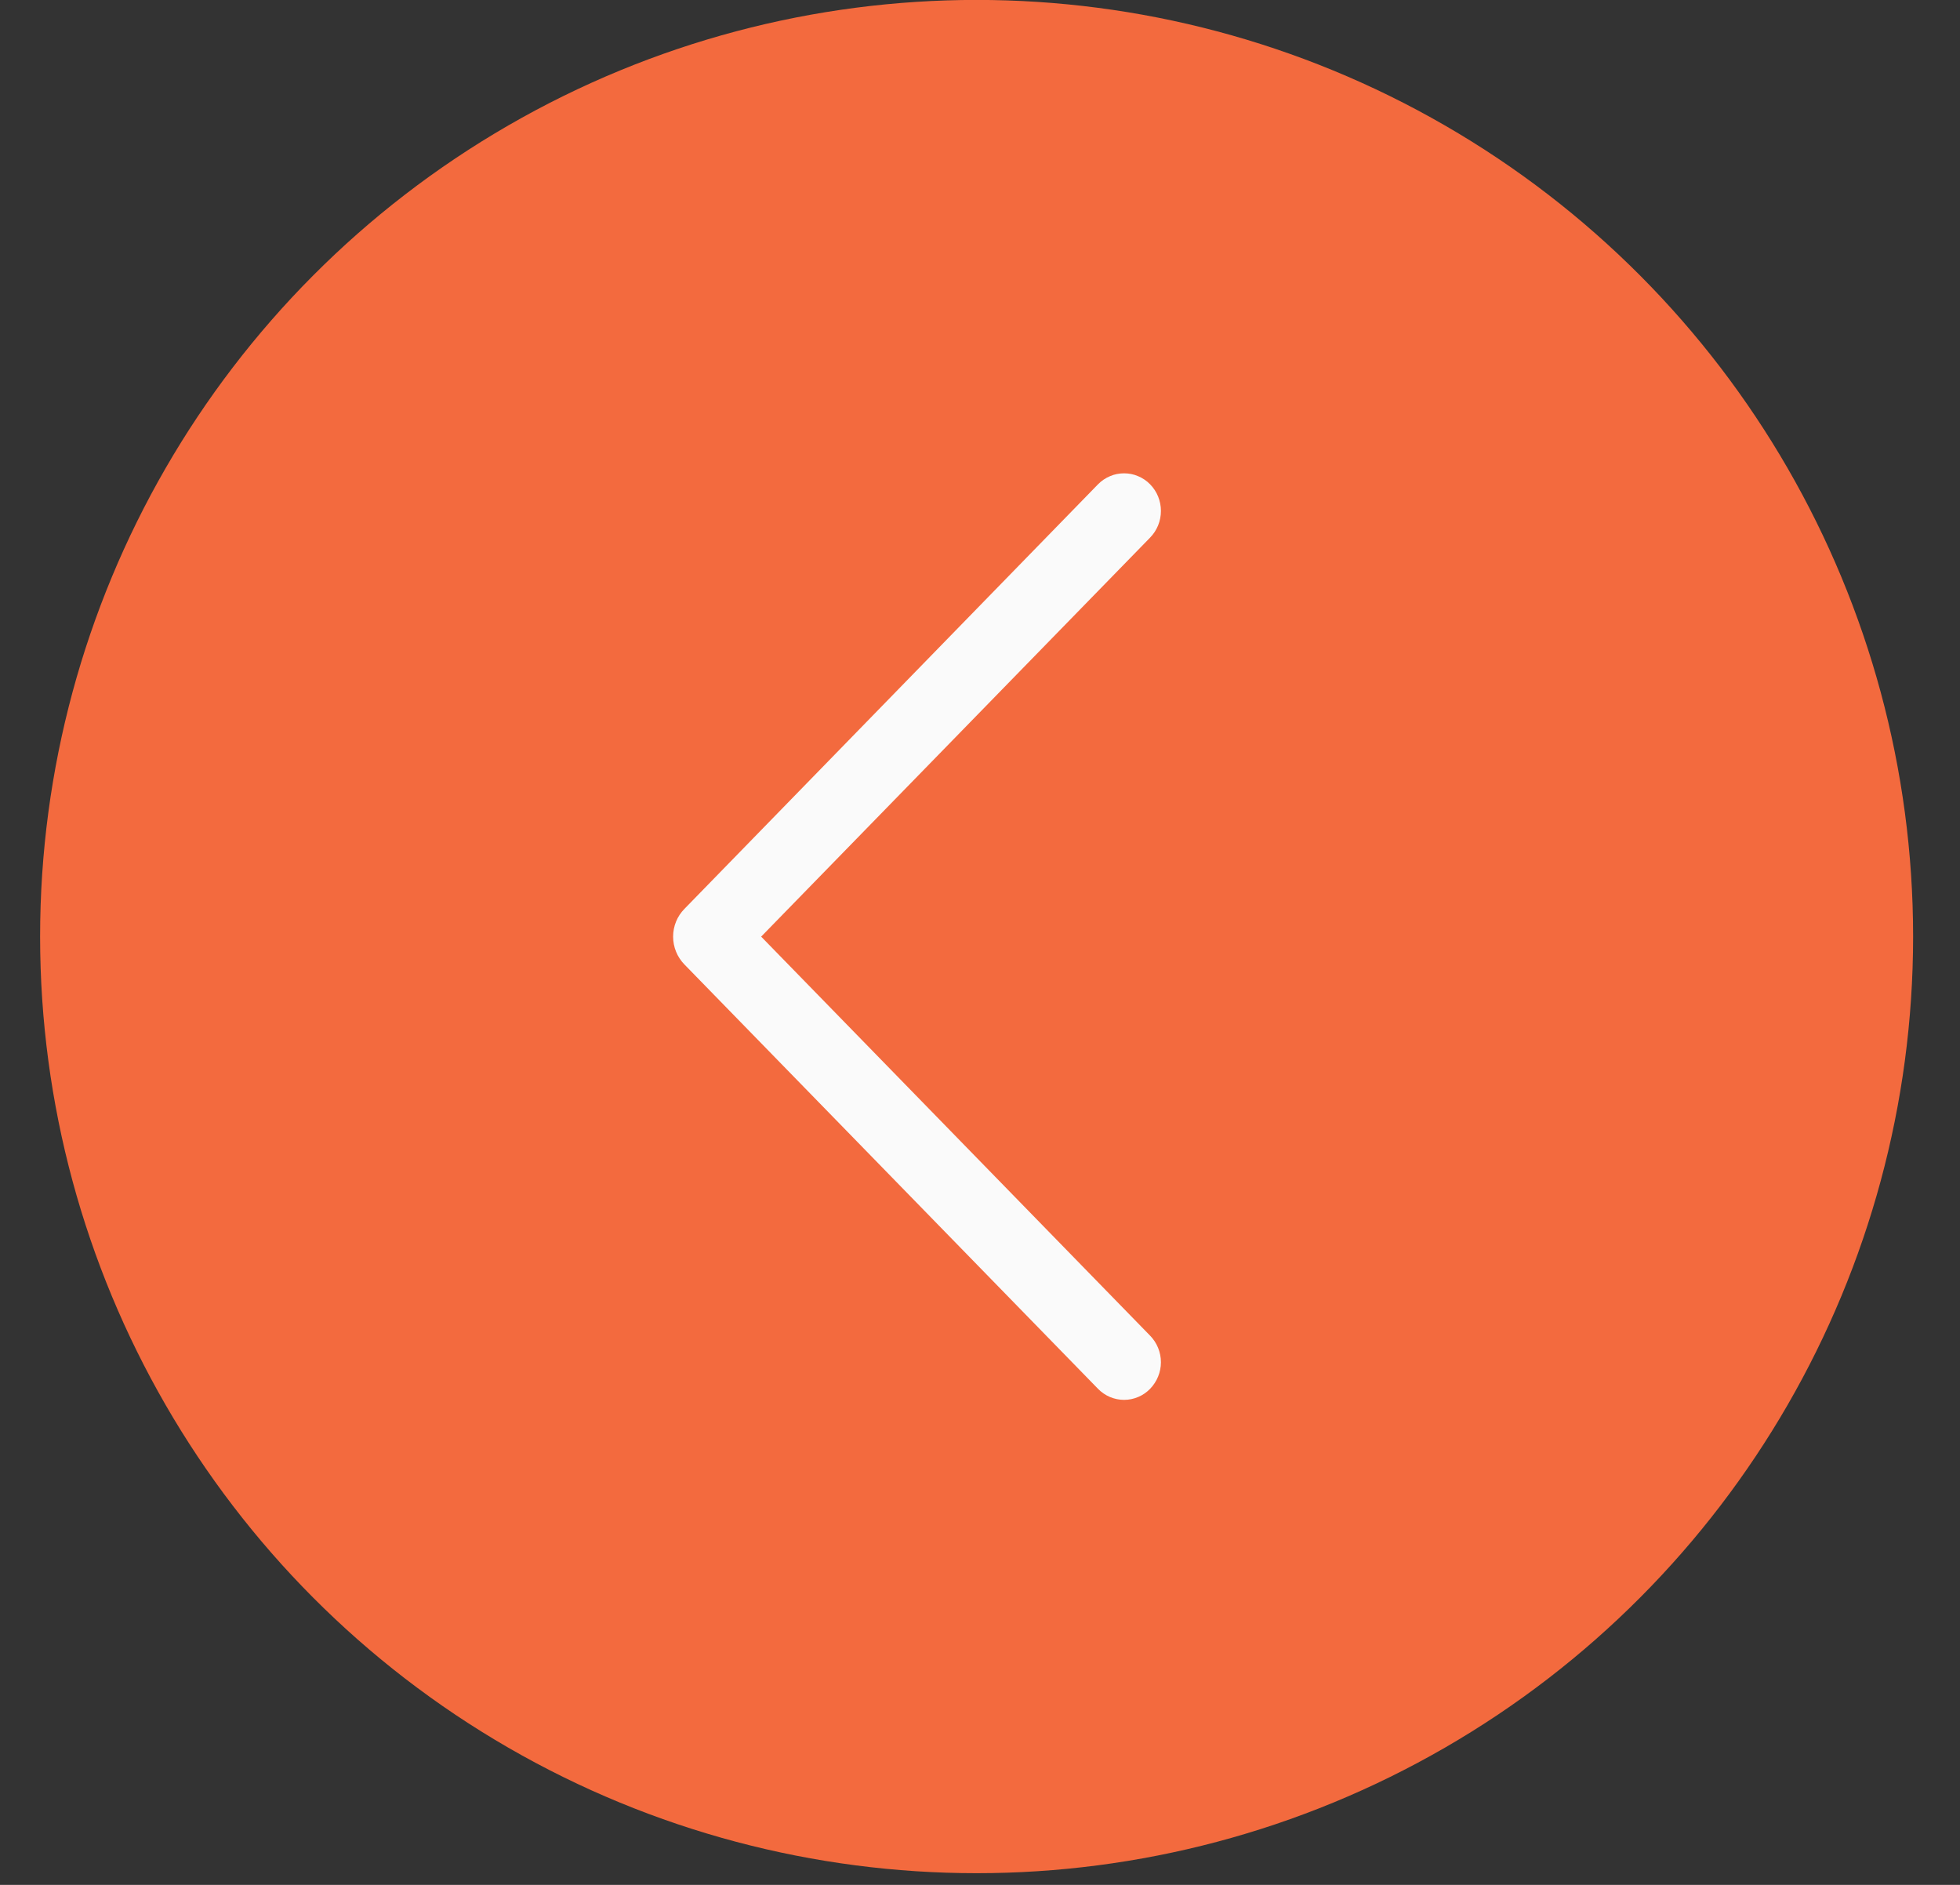 <svg width="26" height="25" viewBox="0 0 26 25" fill="none" xmlns="http://www.w3.org/2000/svg">
<rect x="0" y="0" width="26" height="25" fill="#333333" stroke="none"/>
<circle cx="12.423" cy="12.423" r="12.423" transform="matrix(1 0 0 -1 0.532 24.845)" fill="#F36A3E"/>
<rect width="16.94" height="16.94" transform="matrix(1 0 0 -1 4.484 20.892)" fill="#F36A3E"/>
<path d="M14.566 18.421L9.08 12.793C8.983 12.694 8.929 12.561 8.929 12.423C8.929 12.285 8.983 12.152 9.08 12.054L14.566 6.423C14.611 6.377 14.665 6.341 14.724 6.316C14.783 6.29 14.847 6.278 14.911 6.278C14.976 6.278 15.039 6.29 15.098 6.316C15.158 6.341 15.211 6.377 15.256 6.423C15.349 6.518 15.4 6.645 15.4 6.777C15.4 6.909 15.349 7.036 15.256 7.131L10.097 12.423L15.256 17.715C15.348 17.809 15.4 17.936 15.4 18.068C15.4 18.2 15.348 18.326 15.256 18.421C15.211 18.467 15.158 18.504 15.098 18.529C15.039 18.554 14.976 18.567 14.911 18.567C14.847 18.567 14.783 18.554 14.724 18.529C14.665 18.504 14.611 18.467 14.566 18.421Z" fill="#FAFAFA"/>
</svg>

